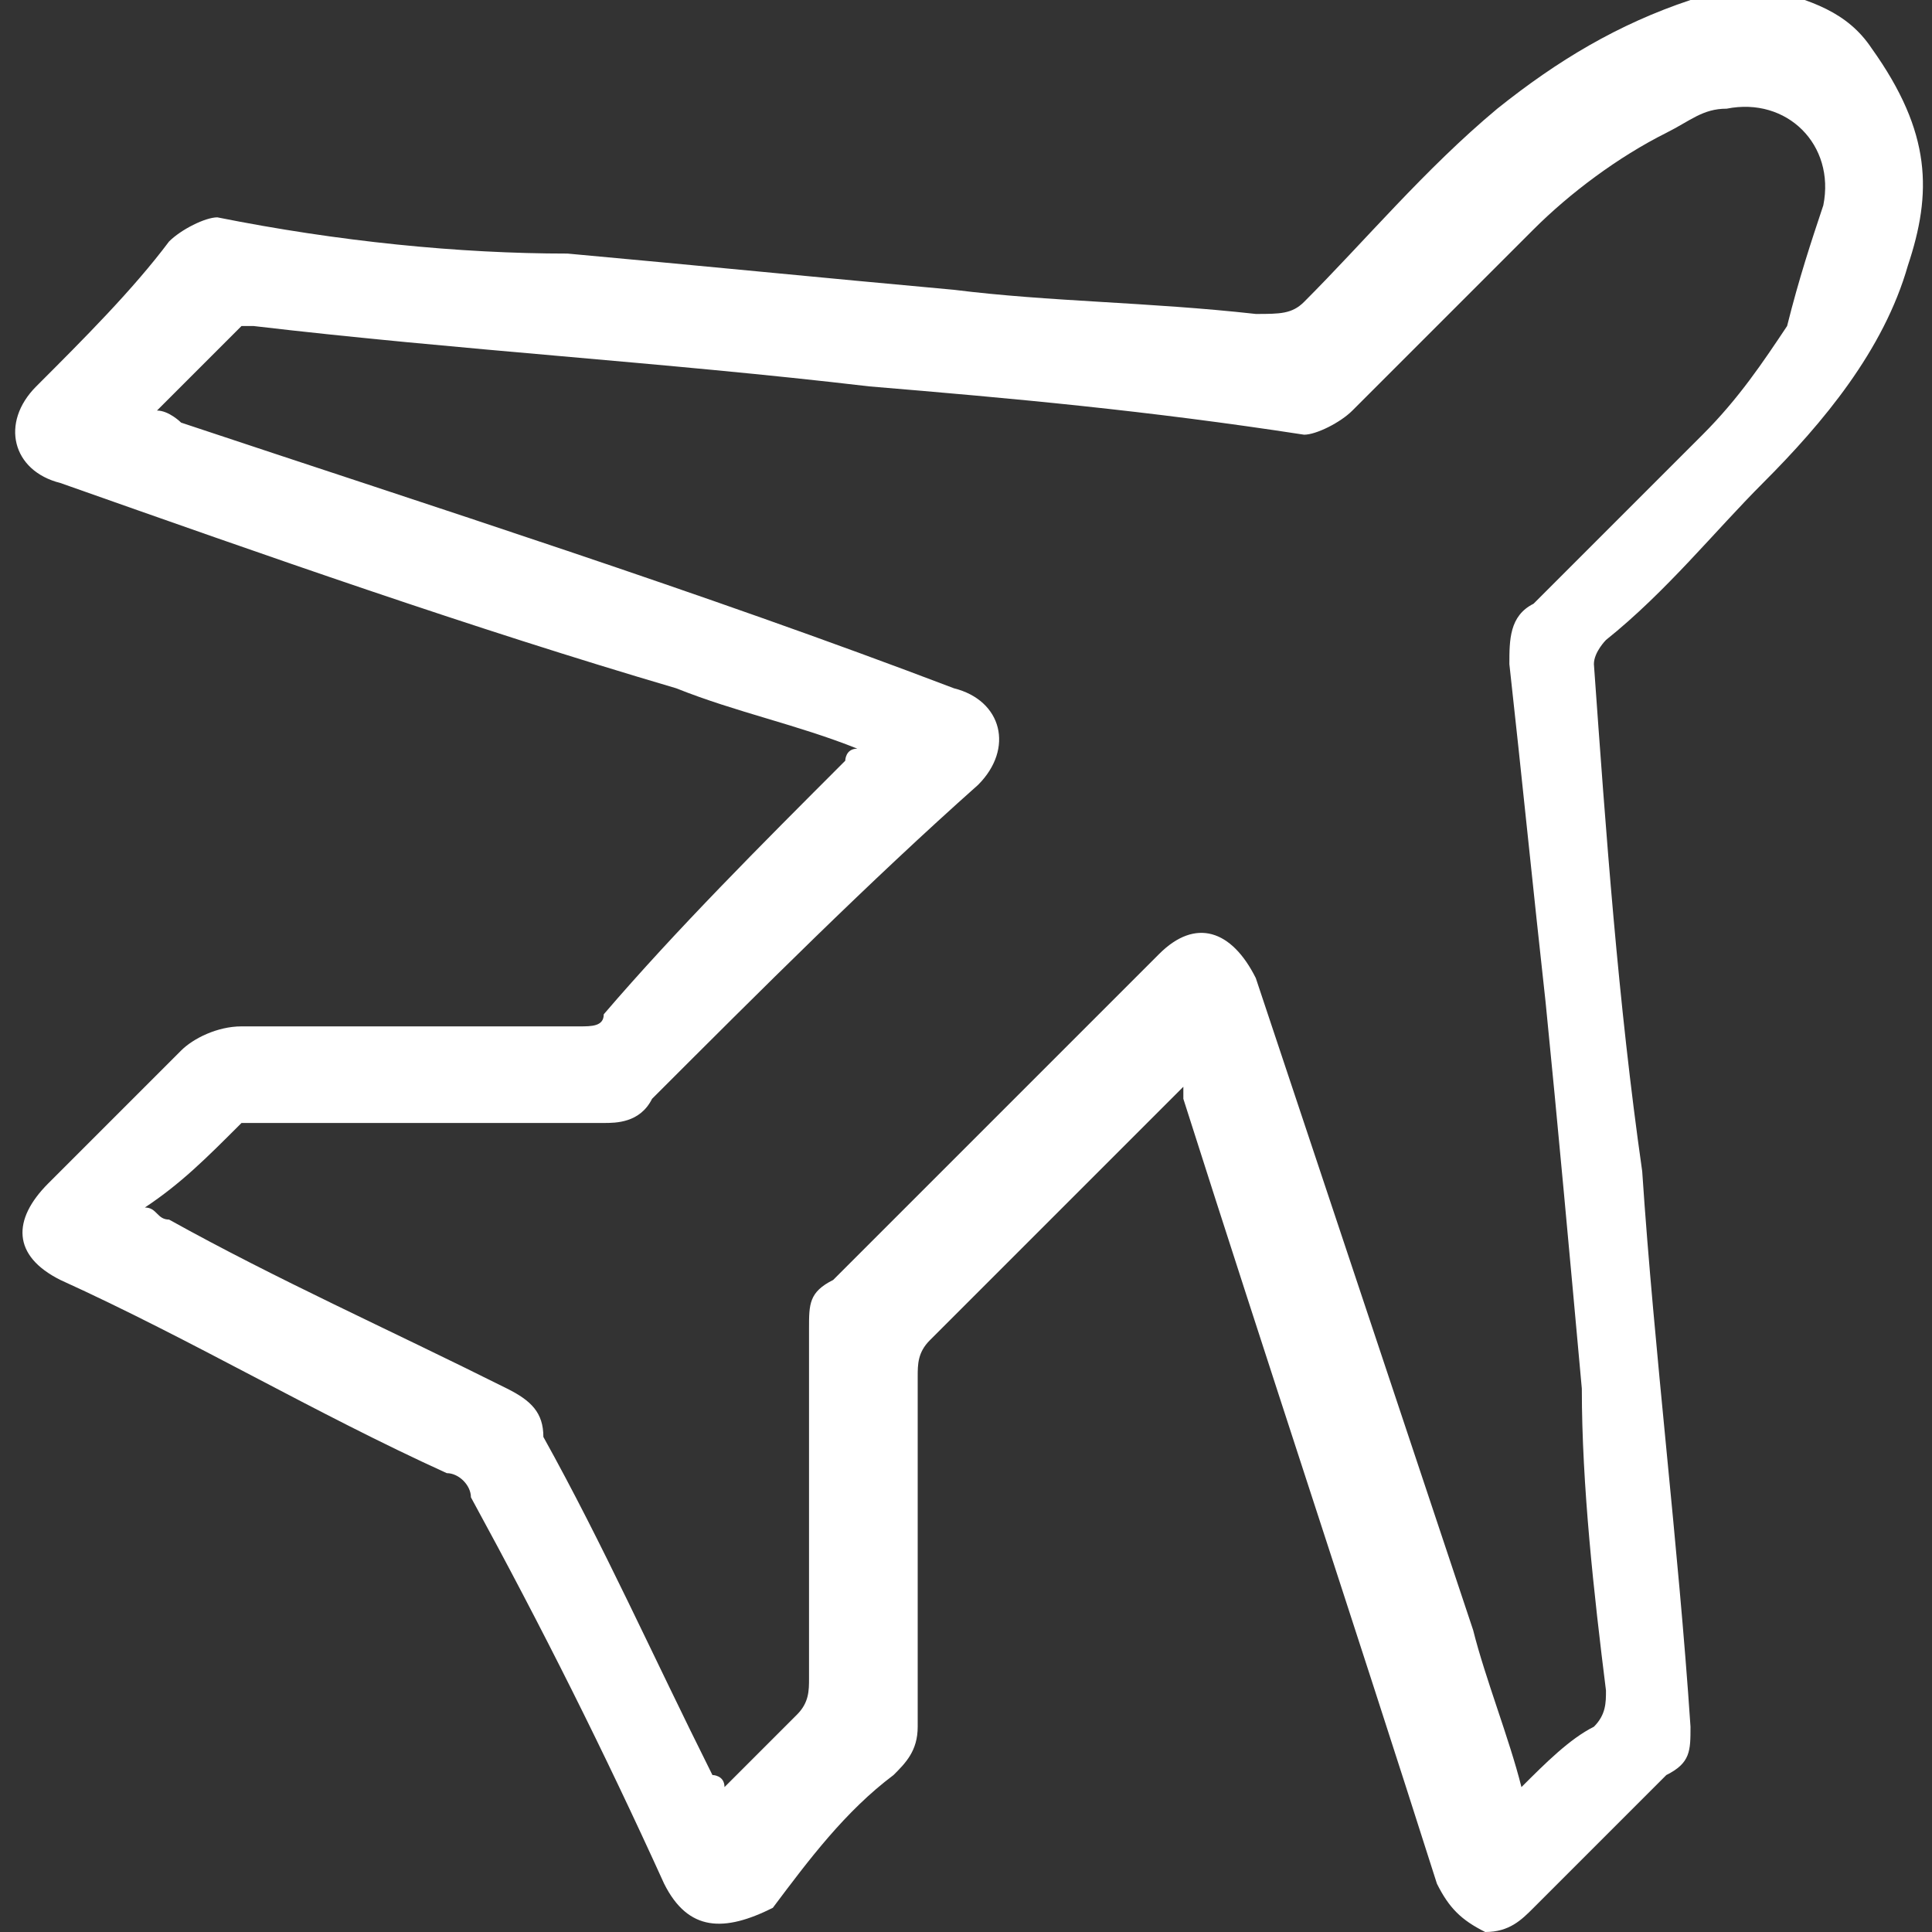 <?xml version="1.0" encoding="utf-8"?>
<!-- Generator: Adobe Illustrator 21.1.0, SVG Export Plug-In . SVG Version: 6.00 Build 0)  -->
<svg version="1.1" id="Layer_1" xmlns="http://www.w3.org/2000/svg" xmlns:xlink="http://www.w3.org/1999/xlink" x="0px" y="0px"
	 viewBox="0 0 16 16" style="enable-background:new 0 0 16 16;" xml:space="preserve">
<rect x="0" y="0" width="16" height="16" fill="#333333" stroke="none"/>
<style type="text/css">
	.st0{fill:#FFFFFF;}
</style>
<g id="Layer_25">
	<path class="st0" d="M12.3,16c-0.2-0.1-0.3-0.2-0.4-0.4c-0.7-2.2-1.4-4.3-2.1-6.5V9L9.7,9.1c-0.7,0.7-1.3,1.3-2,2
		c-0.1,0.1-0.1,0.2-0.1,0.3c0,1,0,1.9,0,2.9c0,0.2-0.1,0.3-0.2,0.4c-0.4,0.3-0.7,0.7-1,1.1C6,16,5.7,16,5.5,15.6
		c-0.5-1.1-1-2.1-1.6-3.2c0-0.1-0.1-0.2-0.2-0.2c-1.1-0.5-2.1-1.1-3.2-1.6c-0.4-0.2-0.4-0.5-0.1-0.8c0.4-0.4,0.7-0.7,1.1-1.1
		C1.6,8.6,1.8,8.5,2,8.5c0.9,0,1.9,0,2.8,0c0.1,0,0.2,0,0.2-0.1C5.6,7.7,6.3,7,7,6.3c0,0,0-0.1,0.1-0.1C6.6,6,6.1,5.9,5.6,5.7
		C3.9,5.2,2.2,4.6,0.5,4C0.1,3.9,0,3.5,0.3,3.2C0.7,2.8,1.1,2.4,1.4,2c0.1-0.1,0.3-0.2,0.4-0.2c1,0.2,2,0.3,2.9,0.3
		c1.1,0.1,2.1,0.2,3.2,0.3c0.8,0.1,1.6,0.1,2.5,0.2c0.2,0,0.3,0,0.4-0.1c0.5-0.5,1-1.1,1.6-1.6c0.5-0.4,1-0.7,1.6-0.9
		c0.1,0,0.2,0,0.2-0.1c0.1,0,0.2,0,0.3,0h0.1C15,0,15.3,0.1,15.5,0.4C16,1.1,16,1.6,15.8,2.2c-0.2,0.7-0.7,1.3-1.2,1.8
		c-0.4,0.4-0.8,0.9-1.3,1.3c0,0-0.1,0.1-0.1,0.2c0.1,1.4,0.2,2.8,0.4,4.2c0.1,1.5,0.3,3.1,0.4,4.6c0,0.2,0,0.3-0.2,0.4
		c-0.4,0.4-0.8,0.8-1.1,1.1C12.6,15.9,12.5,16,12.3,16C12.4,16,12.3,16,12.3,16z M6,14.8c0.2-0.2,0.4-0.4,0.6-0.6
		c0.1-0.1,0.1-0.2,0.1-0.3c0-1,0-1.9,0-2.9c0-0.2,0-0.3,0.2-0.4c0.9-0.9,1.8-1.8,2.7-2.7c0.3-0.3,0.6-0.2,0.8,0.2
		c0.6,1.8,1.2,3.6,1.8,5.4c0.1,0.4,0.3,0.9,0.4,1.3c0.2-0.2,0.4-0.4,0.6-0.5c0.1-0.1,0.1-0.2,0.1-0.3c-0.1-0.8-0.2-1.7-0.2-2.5
		c-0.1-1.1-0.2-2.2-0.3-3.2c-0.1-0.9-0.2-1.9-0.3-2.8c0-0.2,0-0.4,0.2-0.5c0.5-0.5,0.9-0.9,1.4-1.4c0.3-0.3,0.5-0.6,0.7-0.9
		c0.1-0.4,0.2-0.7,0.3-1c0.1-0.5-0.3-0.9-0.8-0.8c-0.2,0-0.3,0.1-0.5,0.2c-0.4,0.2-0.8,0.5-1.1,0.8c-0.5,0.5-1,1-1.5,1.5
		c-0.1,0.1-0.3,0.2-0.4,0.2C9.5,3.4,8.4,3.3,7.2,3.2C5.5,3,3.8,2.9,2.1,2.7H2C1.7,3,1.5,3.2,1.3,3.4c0.1,0,0.2,0.1,0.2,0.1
		c2.1,0.7,4.3,1.4,6.4,2.2c0.4,0.1,0.5,0.5,0.2,0.8C7.2,7.3,6.3,8.2,5.4,9.1C5.3,9.3,5.1,9.3,5,9.3c-0.9,0-1.9,0-2.8,0
		c-0.1,0-0.1,0-0.2,0C1.7,9.6,1.5,9.8,1.2,10c0.1,0,0.1,0.1,0.2,0.1c0.9,0.5,1.8,0.9,2.8,1.4c0.2,0.1,0.3,0.2,0.3,0.4
		c0.5,0.9,0.9,1.8,1.4,2.8C5.9,14.7,6,14.7,6,14.8z"/>
</g>
</svg>
